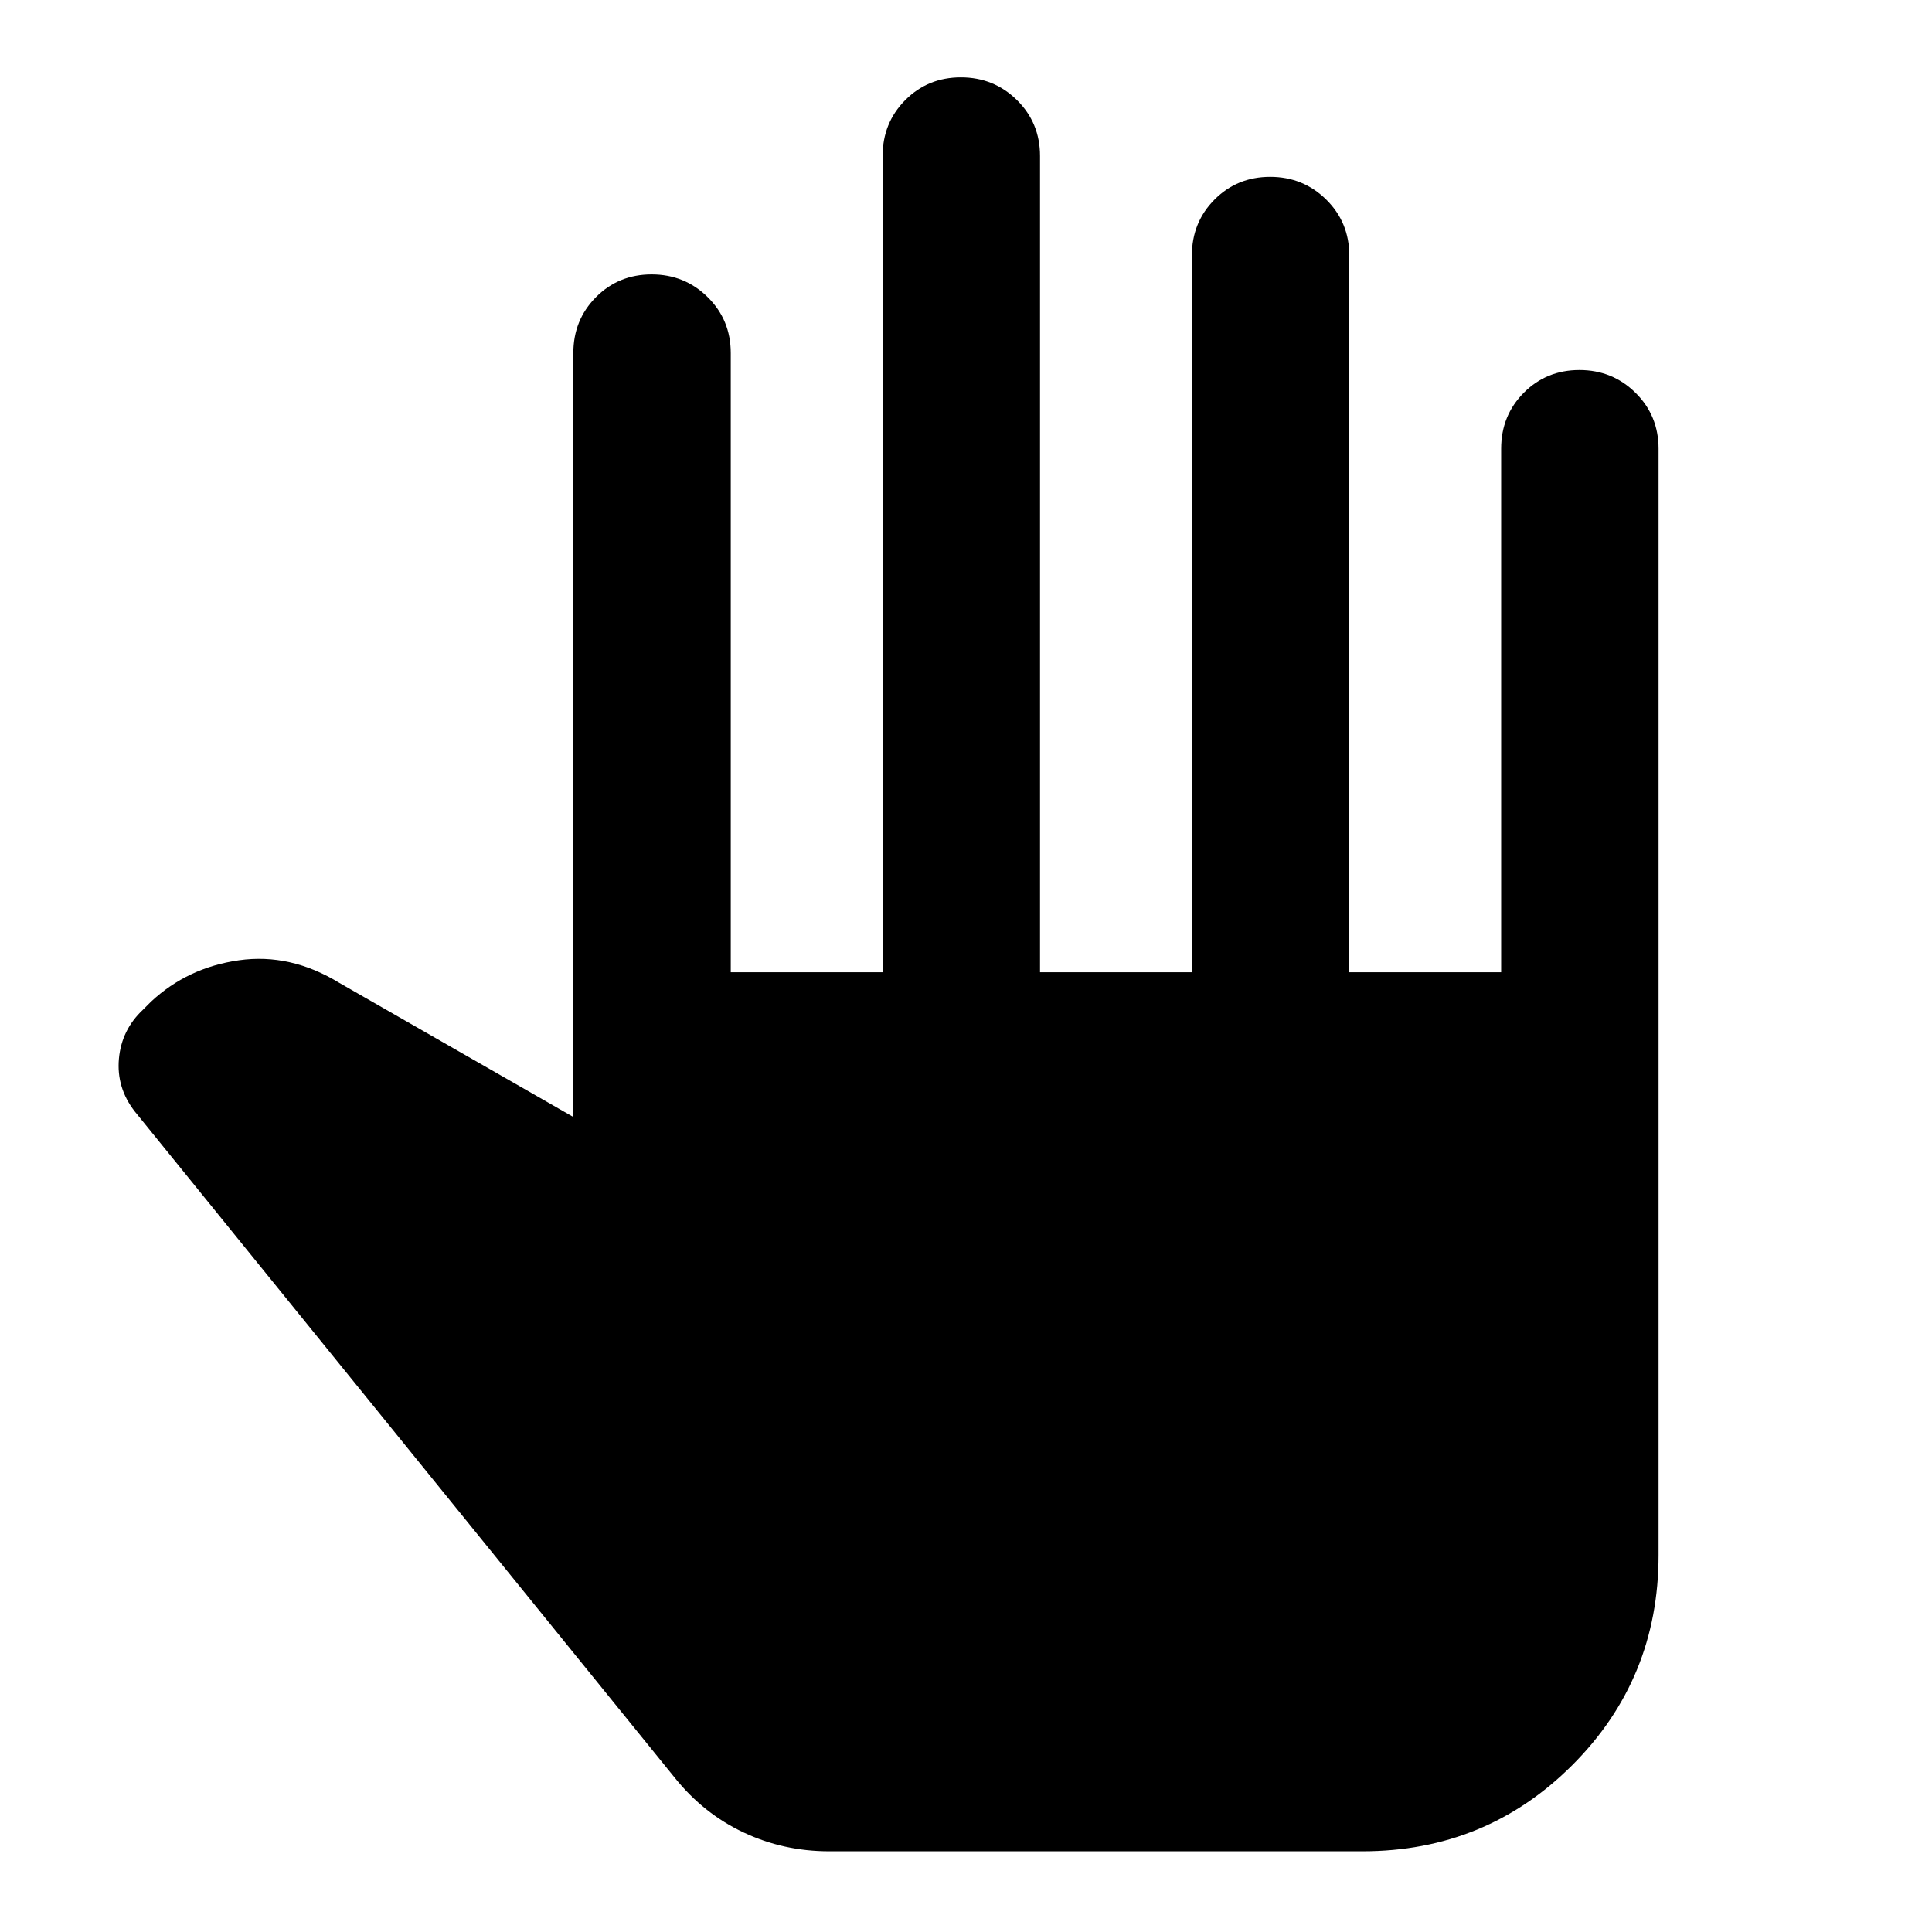 <svg xmlns="http://www.w3.org/2000/svg" height="20" viewBox="0 -960 960 960" width="20"><path d="M412-40.108q-22.669 0-42.53-9.36-19.861-9.358-34.1-27.075L66.952-407.747q-9.148-11.775-7.866-26.133Q60.368-448.239 71-458.239l4-4q18.196-17 43.772-20.62 25.576-3.619 49.924 11.294l116.195 66.587v-379.566q0-16.495 11.246-27.802 11.246-11.306 27.652-11.306 16.407 0 27.863 11.306 11.457 11.307 11.457 27.802v307.653h75.456v-405.566q0-16.495 11.246-27.802 11.246-11.306 27.652-11.306 16.407 0 27.863 11.306 11.457 11.307 11.457 27.802v405.566h75.456v-356.131q0-16.496 11.246-27.802 11.246-11.307 27.652-11.307 16.407 0 27.863 11.307 11.457 11.306 11.457 27.802v356.131h75.456v-260.131q0-16.496 11.246-27.802 11.246-11.307 27.652-11.307 16.407 0 27.863 11.307 11.457 11.306 11.457 27.802v549.805q0 61.435-42.837 104.272Q738.457-40.11 677.022-40.11H412Z"/></svg>